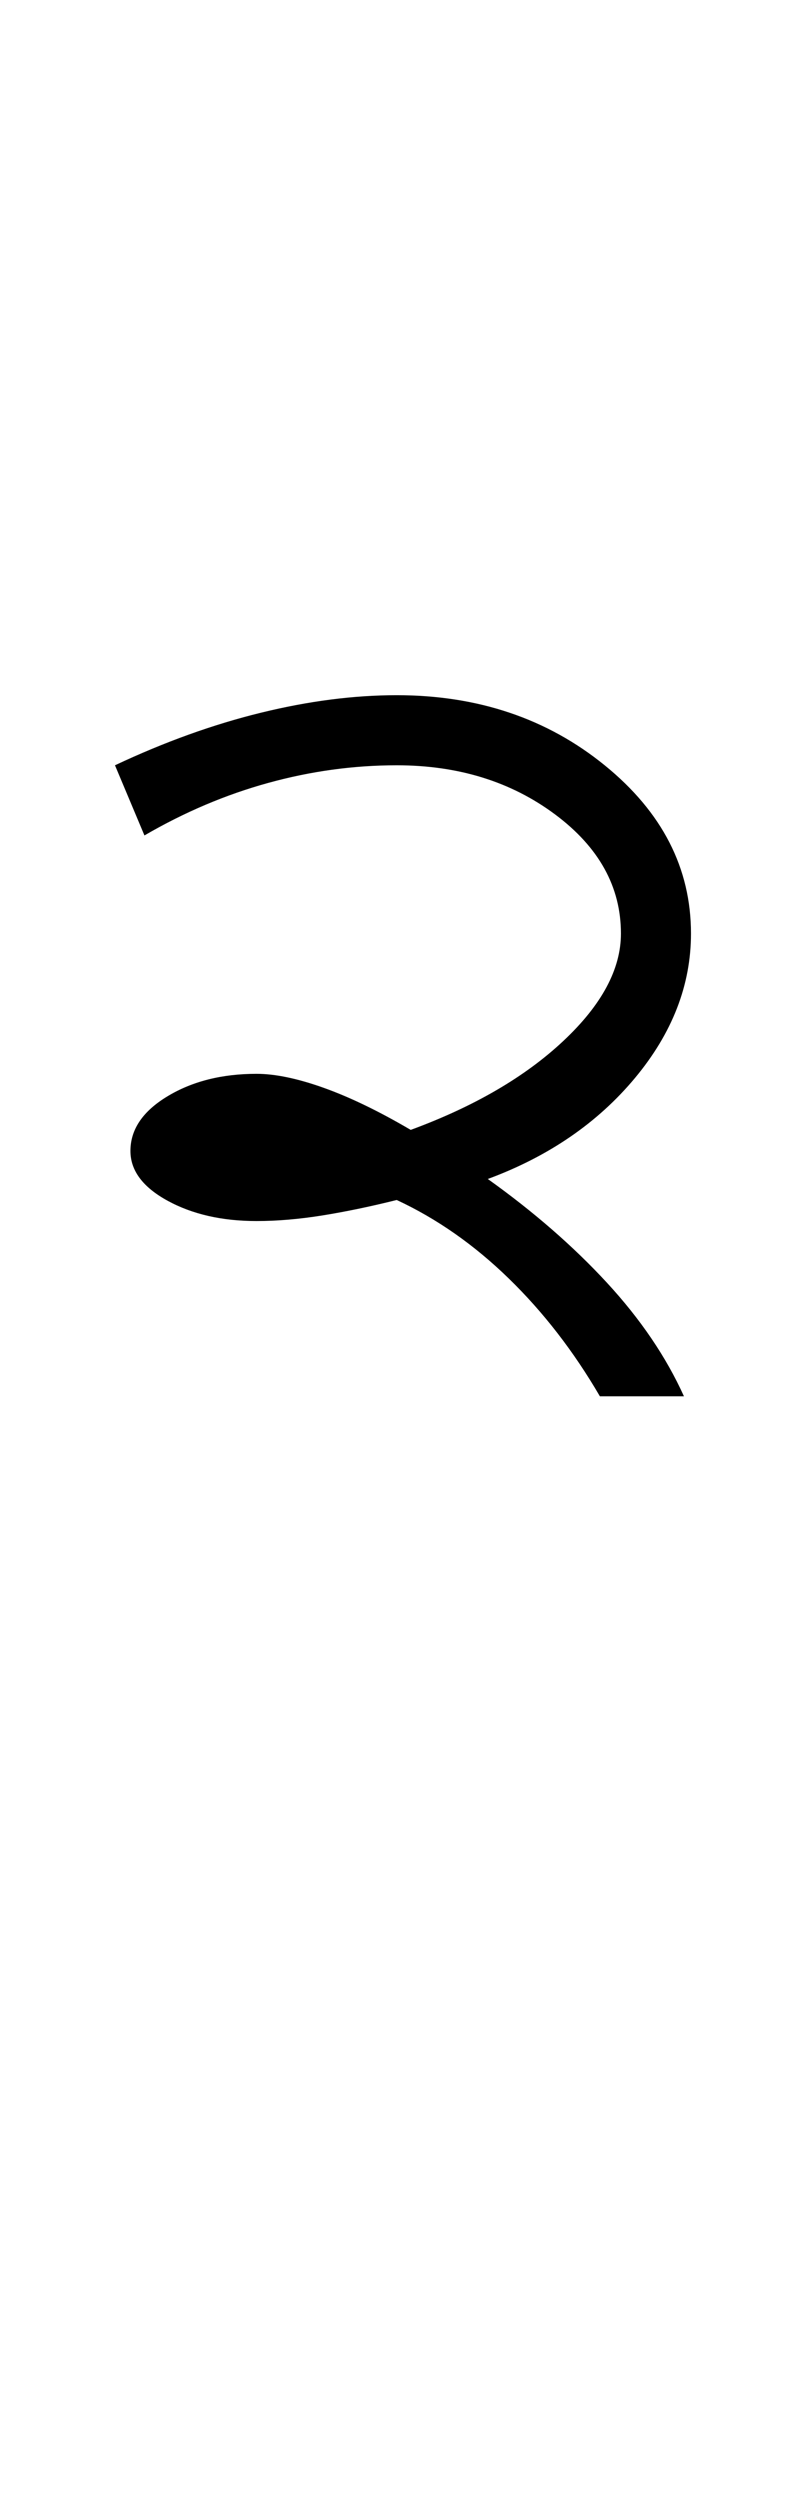 <?xml version="1.0" encoding="UTF-8"?>
<svg xmlns="http://www.w3.org/2000/svg" xmlns:xlink="http://www.w3.org/1999/xlink" width="191.461pt" height="593.5pt" viewBox="0 0 191.461 593.5" version="1.1">
<defs>
<g>
<symbol overflow="visible" id="glyph0-0">
<path style="stroke:none;" d="M 33.297 -233.031 L 233.031 -233.031 L 233.031 0 L 33.297 0 Z M 216.391 -16.641 L 216.391 -216.391 L 49.938 -216.391 L 49.938 -16.641 Z M 216.391 -16.641 "/>
</symbol>
<symbol overflow="visible" id="glyph0-1">
<path style="stroke:none;" d="M 11.312 -149.812 C 23.082 -155.352 34.625 -159.508 45.938 -162.281 C 57.258 -165.062 68.023 -166.453 78.234 -166.453 C 97.535 -166.453 114.008 -160.898 127.656 -149.797 C 141.312 -138.703 148.141 -125.391 148.141 -109.859 C 148.141 -97.648 143.703 -86.219 134.828 -75.562 C 125.953 -64.914 114.301 -56.926 99.875 -51.594 C 110.75 -43.832 120.18 -35.625 128.172 -26.969 C 136.16 -18.312 142.258 -9.32 146.469 0 L 126.5 0 C 120.289 -10.656 113.078 -19.977 104.859 -27.969 C 96.648 -35.957 87.773 -42.172 78.234 -46.609 C 72.016 -45.055 66.129 -43.832 60.578 -42.938 C 55.035 -42.051 49.82 -41.609 44.938 -41.609 C 36.727 -41.609 29.68 -43.219 23.797 -46.438 C 17.922 -49.656 14.984 -53.594 14.984 -58.25 C 14.984 -63.363 17.922 -67.691 23.797 -71.234 C 29.68 -74.785 36.727 -76.562 44.938 -76.562 C 49.375 -76.562 54.695 -75.453 60.906 -73.234 C 67.125 -71.016 74.008 -67.688 81.562 -63.25 C 96.656 -68.801 108.75 -75.848 117.844 -84.391 C 126.945 -92.93 131.5 -101.422 131.5 -109.859 C 131.5 -120.953 126.281 -130.383 115.844 -138.156 C 105.414 -145.926 92.879 -149.812 78.234 -149.812 C 68.023 -149.812 57.867 -148.422 47.766 -145.641 C 37.672 -142.867 27.852 -138.707 18.312 -133.156 Z M 11.312 -149.812 "/>
</symbol>
</g>
</defs>
<g id="surface1">
<rect x="0" y="0" width="191.461" height="593.5" style="fill:rgb(100%,100%,100%);fill-opacity:1;stroke:none;"/>
<g style="fill:rgb(0%,0%,0%);fill-opacity:1;">
  <use xlink:href="#glyph0-1" x="16" y="331.5"/>
</g>
</g>
</svg>
